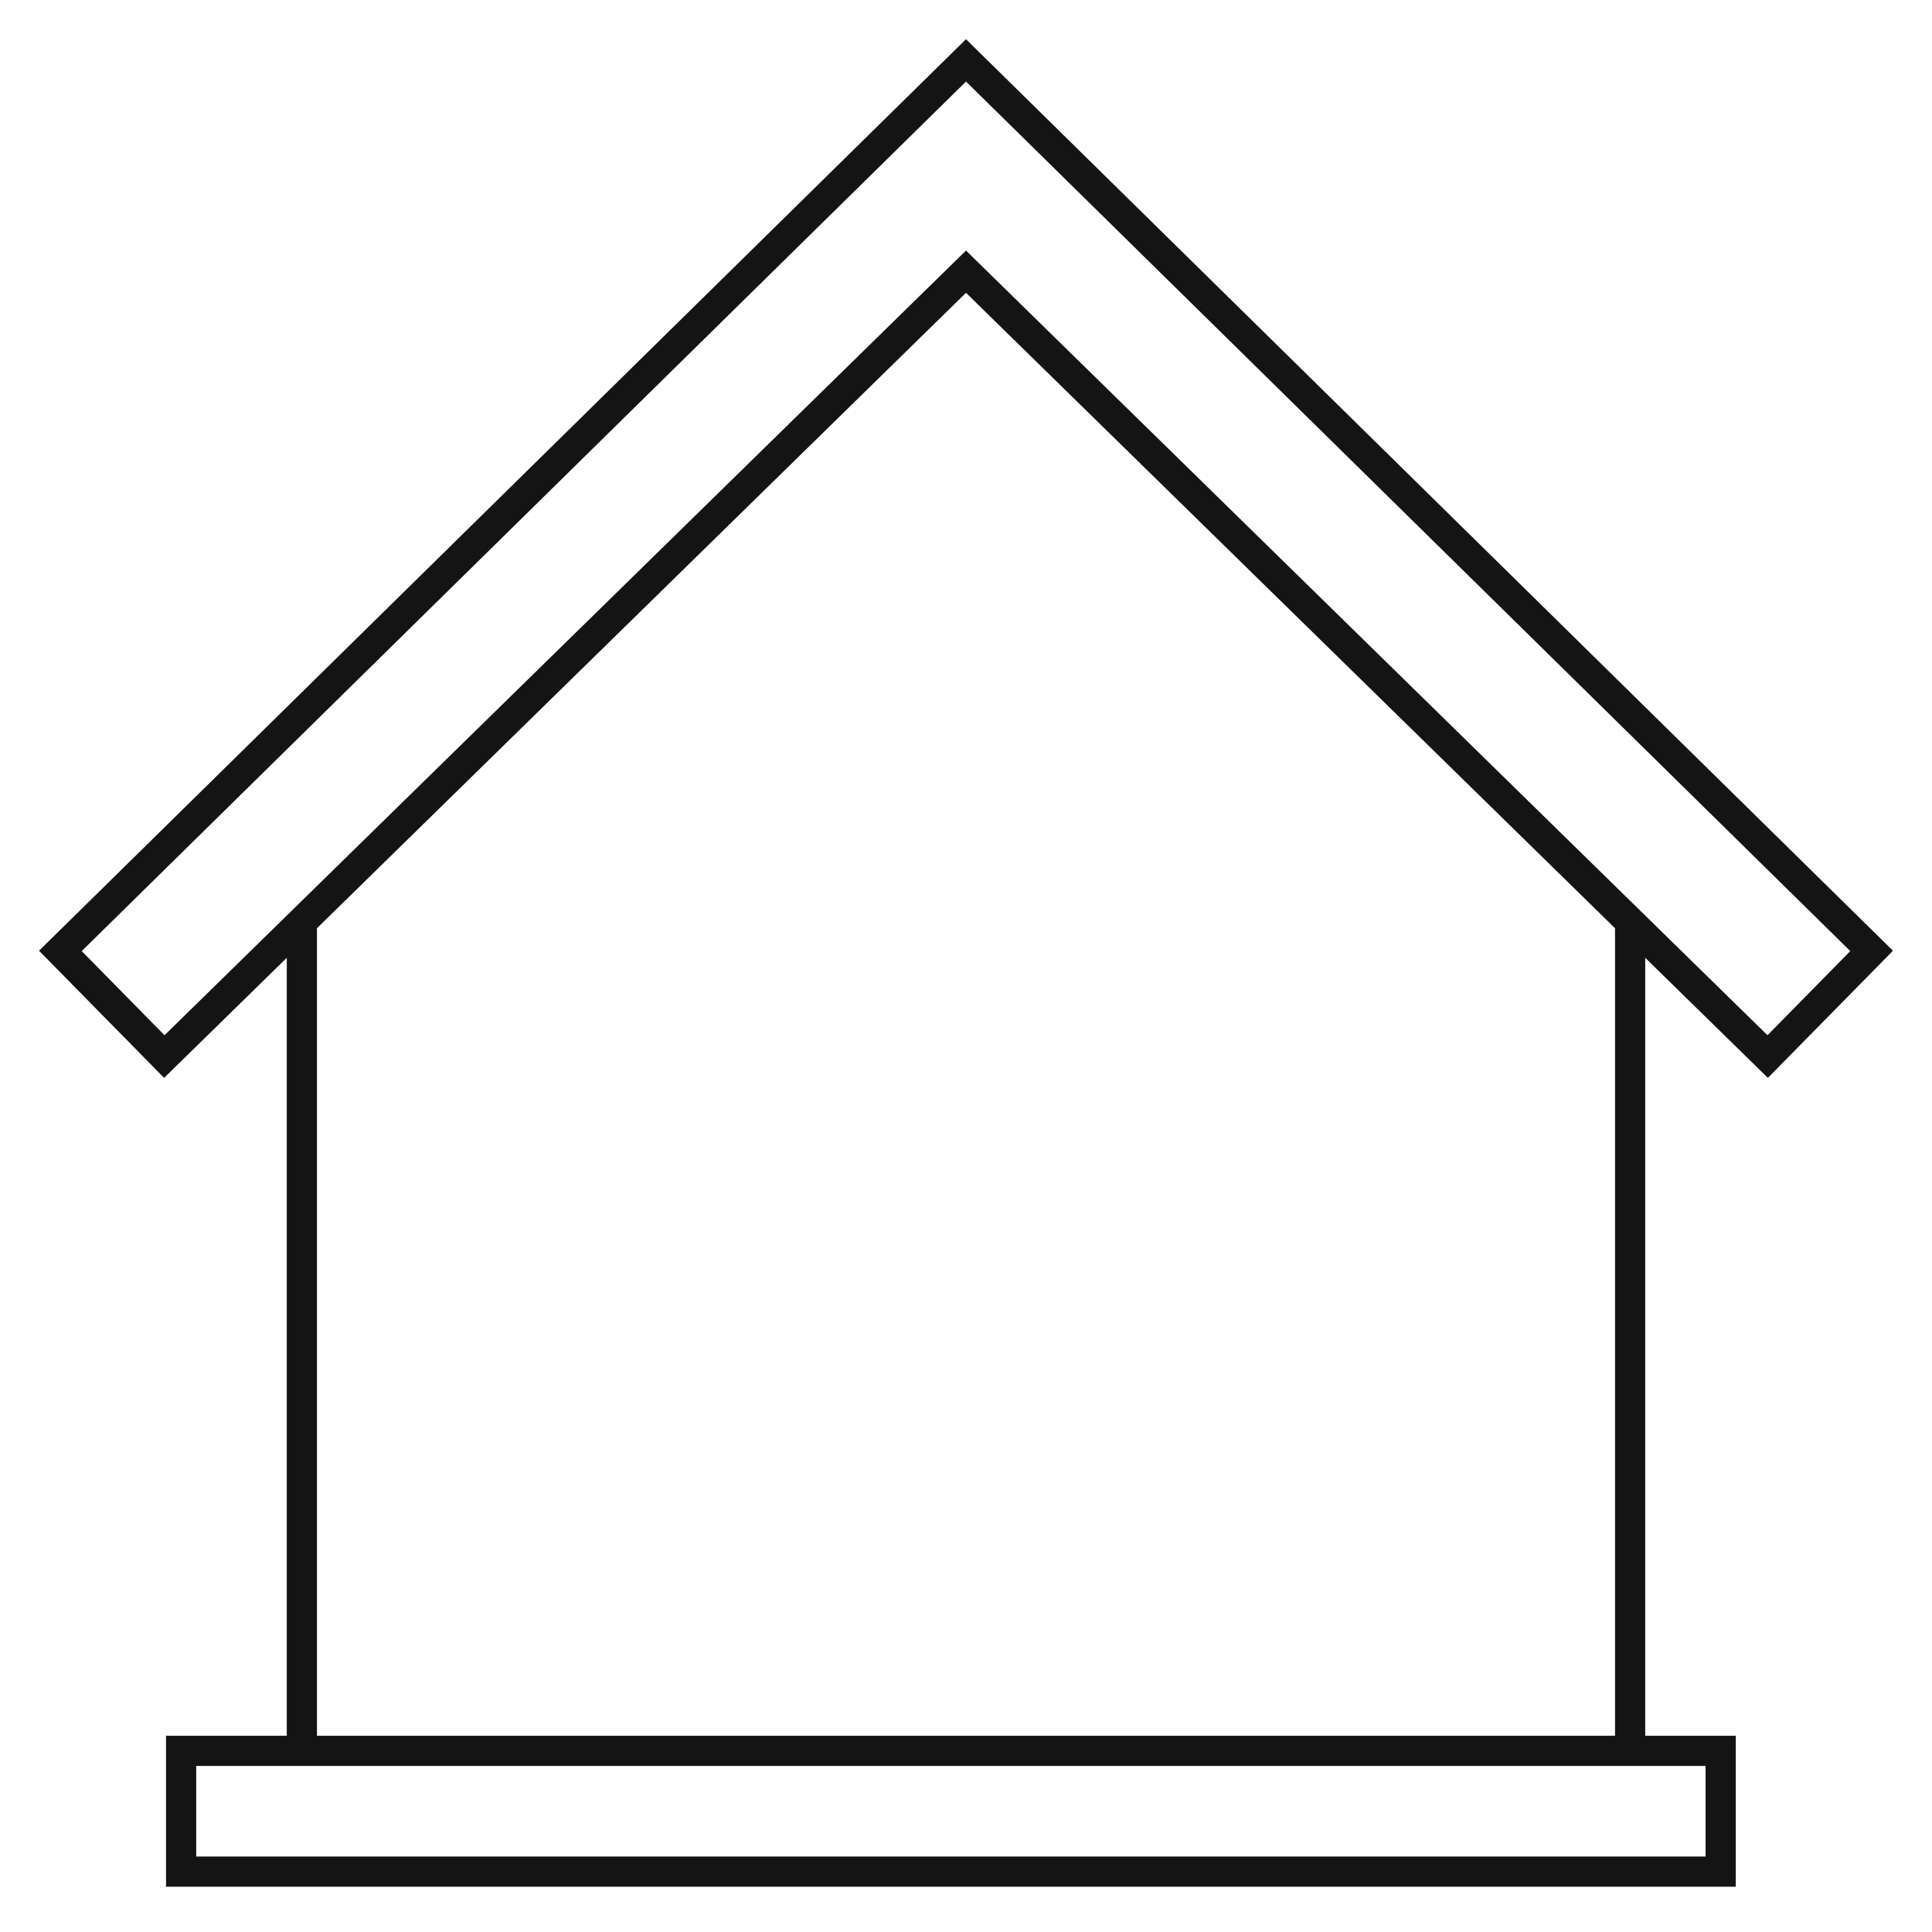 <svg width="64" height="64" viewBox="0 0 64 64" fill="none" xmlns="http://www.w3.org/2000/svg">
<path d="M54 30.5V58.001M10 58.001V30.5M6 58H57V62H6V58ZM5.443 35L32 9L58.557 35L62 31.5L32 2L2 31.5L5.443 35Z" stroke="#141414"/>
</svg>
